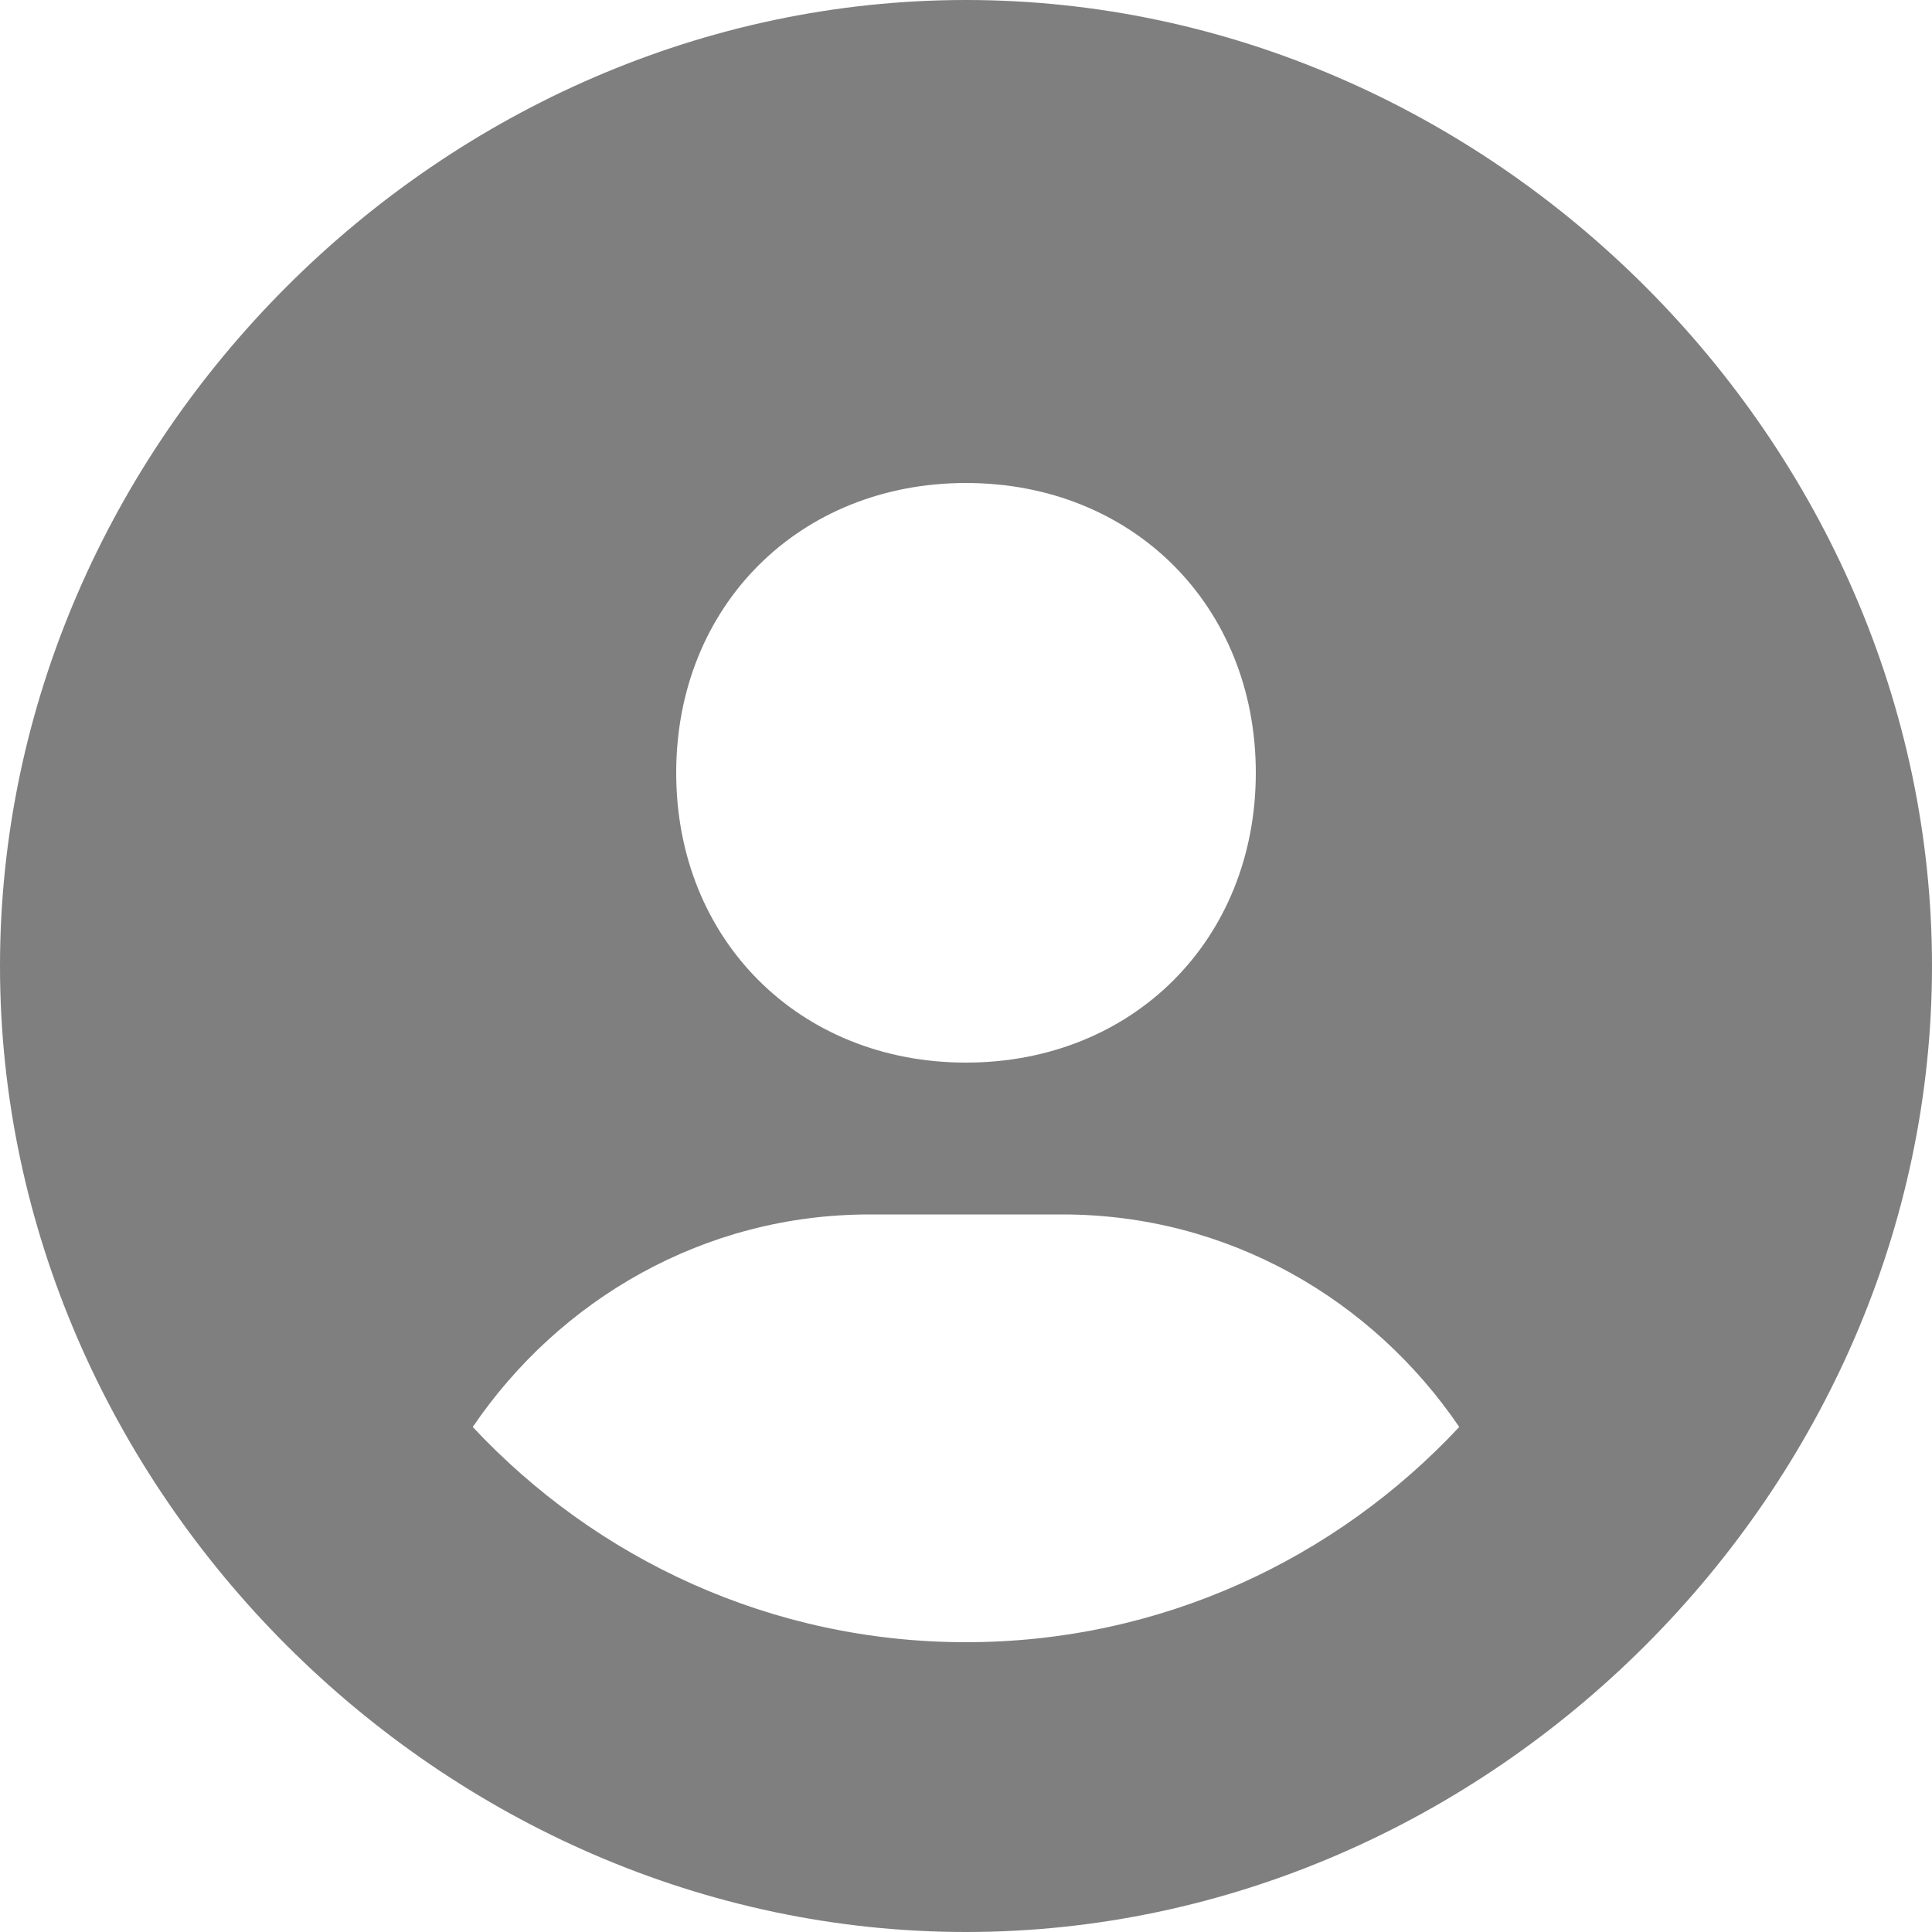 <svg width="40" height="40" viewBox="0 0 40 40" fill="none" xmlns="http://www.w3.org/2000/svg">
<path d="M20 0C9.158 0 0 9.158 0 20C0 30.842 9.158 40 20 40C30.842 40 40 30.842 40 20C40 9.158 30.842 0 20 0ZM20 10C23.454 10 26 12.544 26 16C26 19.456 23.454 22 20 22C16.548 22 14 19.456 14 16C14 12.544 16.548 10 20 10ZM9.788 29.544C11.582 26.904 14.574 25.144 18 25.144H22C25.428 25.144 28.418 26.904 30.212 29.544C27.656 32.28 24.03 34 20 34C15.97 34 12.344 32.28 9.788 29.544Z" fill="black" fill-opacity="0.5"/>
</svg>
